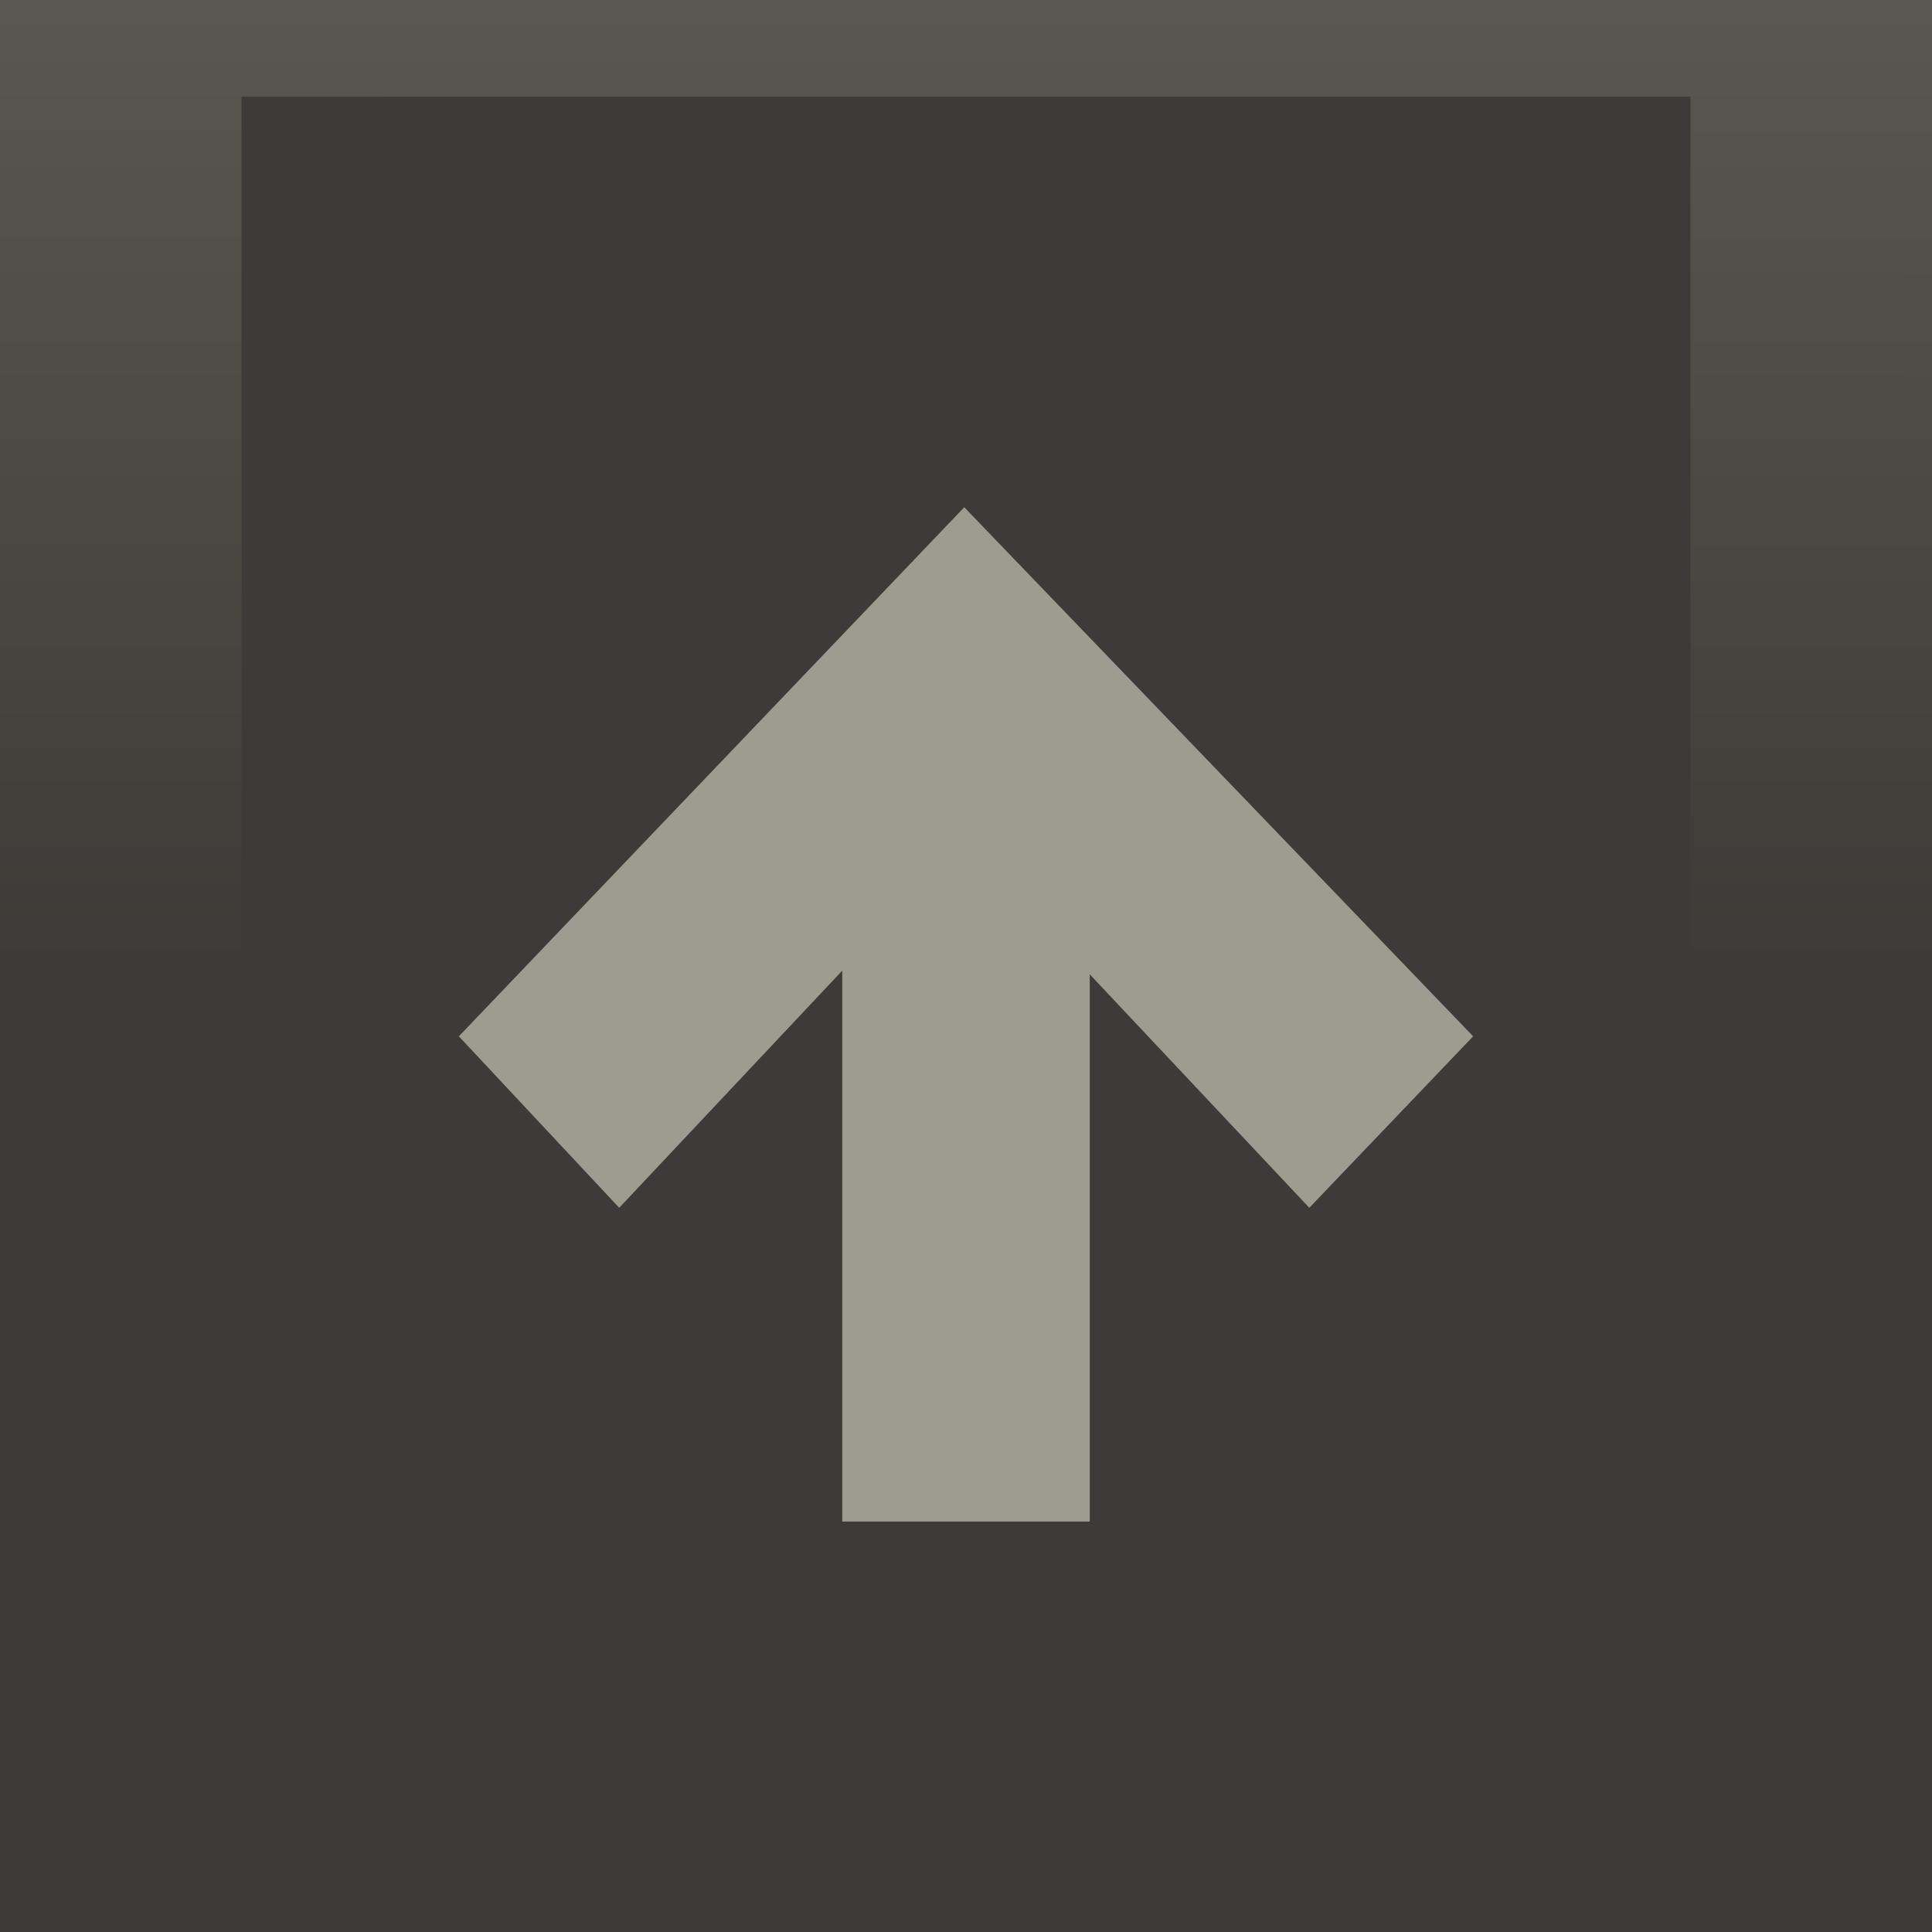 <?xml version="1.0" encoding="UTF-8" standalone="no"?>
<!-- Created with Inkscape (http://www.inkscape.org/) -->

<svg
   xmlns:dc="http://purl.org/dc/elements/1.1/"
   xmlns:cc="http://creativecommons.org/ns#"
   xmlns:rdf="http://www.w3.org/1999/02/22-rdf-syntax-ns#"
   xmlns:svg="http://www.w3.org/2000/svg"
   xmlns="http://www.w3.org/2000/svg"
   xmlns:xlink="http://www.w3.org/1999/xlink"
   xmlns:sodipodi="http://sodipodi.sourceforge.net/DTD/sodipodi-0.dtd"
   xmlns:inkscape="http://www.inkscape.org/namespaces/inkscape"
   width="20"
   height="20"
   id="svg3037"
   version="1.1"
   inkscape:version="0.48.4 r9939"
   sodipodi:docname="Nouveau document 2">
  <defs
     id="defs3039">
    <linearGradient
       y2="-0.246"
       x2="1.14"
       y1="29.246"
       x1="1.106"
       gradientTransform="matrix(10,0,0,0.897,3.1918335e-7,1029.362)"
       gradientUnits="userSpaceOnUse"
       id="linearGradient3141"
       xlink:href="#linearGradient3759"
       inkscape:collect="always" />
    <linearGradient
       id="linearGradient3759">
      <stop
         style="stop-color:#3c3b37;stop-opacity:1;"
         offset="0"
         id="stop3761" />
      <stop
         id="stop3779"
         offset="0.5"
         style="stop-color:#3c3b37;stop-opacity:1;" />
      <stop
         style="stop-color:#504e46;stop-opacity:1;"
         offset="0.75"
         id="stop3781" />
      <stop
         style="stop-color:#62615a;stop-opacity:1;"
         offset="1"
         id="stop3763" />
    </linearGradient>
    <linearGradient
       y2="-0.246"
       x2="1.14"
       y1="29.246"
       x1="1.106"
       gradientTransform="matrix(10,0,0,0.897,3.1918335e-7,1029.362)"
       gradientUnits="userSpaceOnUse"
       id="linearGradient3035"
       xlink:href="#linearGradient3759"
       inkscape:collect="always" />
  </defs>
  <sodipodi:namedview
     id="base"
     pagecolor="#ffffff"
     bordercolor="#666666"
     borderopacity="1.0"
     inkscape:pageopacity="0.0"
     inkscape:pageshadow="2"
     inkscape:zoom="46.65"
     inkscape:cx="10"
     inkscape:cy="10"
     inkscape:document-units="px"
     inkscape:current-layer="layer1"
     showgrid="false"
     inkscape:showpageshadow="false"
     inkscape:window-width="1889"
     inkscape:window-height="1146"
     inkscape:window-x="31"
     inkscape:window-y="25"
     inkscape:window-maximized="1" />
  <g
     inkscape:label="Calque 1"
     inkscape:groupmode="layer"
     id="layer1"
     transform="translate(0,-1032.362)">
    <path
       style="fill:url(#linearGradient3035);fill-opacity:1;stroke:none"
       d="m 0,1032.362 0,20 20,0 0,-20 -20,0 z"
       id="rect2987"
       inkscape:connector-curvature="0" />
    <g
       style="display:inline"
       id="g3005"
       transform="translate(-803.56,266.367)">
      <rect
         y="766.996"
         x="806.06"
         height="19"
         width="15"
         id="rect2993"
         style="color:#000000;fill:#3c3b37;fill-opacity:1;stroke:none;stroke-width:0.4;marker:none;visibility:visible;display:inline;overflow:visible;enable-background:accumulate" />
      <g
         style="fill:#3c3b37;fill-opacity:1"
         transform="matrix(0.974,0,0,0.974,17.676,14.608)"
         id="g3287" />
      <path
         inkscape:connector-curvature="0"
         id="rect3089-3"
         d="m 813.542,771.246 -5.232,5.477 1.66,1.775 2.309,-2.455 0,5.703 2.562,0 0,-5.665 2.273,2.417 1.696,-1.775 -5.268,-5.477 z"
         style="color:#000000;fill:#9c9c90;fill-opacity:1;fill-rule:nonzero;stroke:none;stroke-width:1.5;marker:none;visibility:visible;display:inline;overflow:visible;enable-background:accumulate" />
    </g>
  </g>
</svg>
